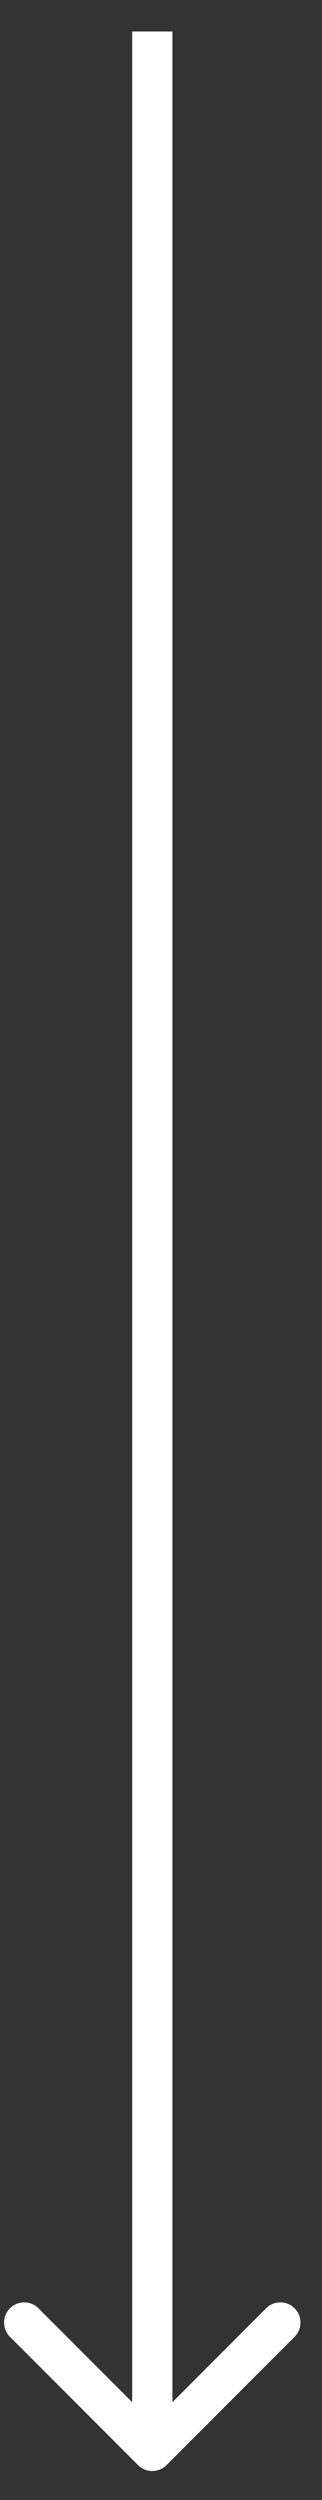 <svg width="8" height="62" viewBox="0 0 8 62" fill="none" xmlns="http://www.w3.org/2000/svg">
<rect x="0" y="0" width="8" height="62" fill="#333333" stroke="none"/>
<path d="M3.43 61.135C3.625 61.33 3.942 61.33 4.137 61.135L7.319 57.953C7.514 57.757 7.514 57.441 7.319 57.245C7.124 57.05 6.807 57.05 6.612 57.245L3.784 60.074L0.955 57.245C0.76 57.05 0.443 57.05 0.248 57.245C0.053 57.441 0.053 57.757 0.248 57.953L3.43 61.135ZM3.284 0.781L3.284 60.781L4.284 60.781L4.284 0.781L3.284 0.781Z" fill="white"/>
</svg>
